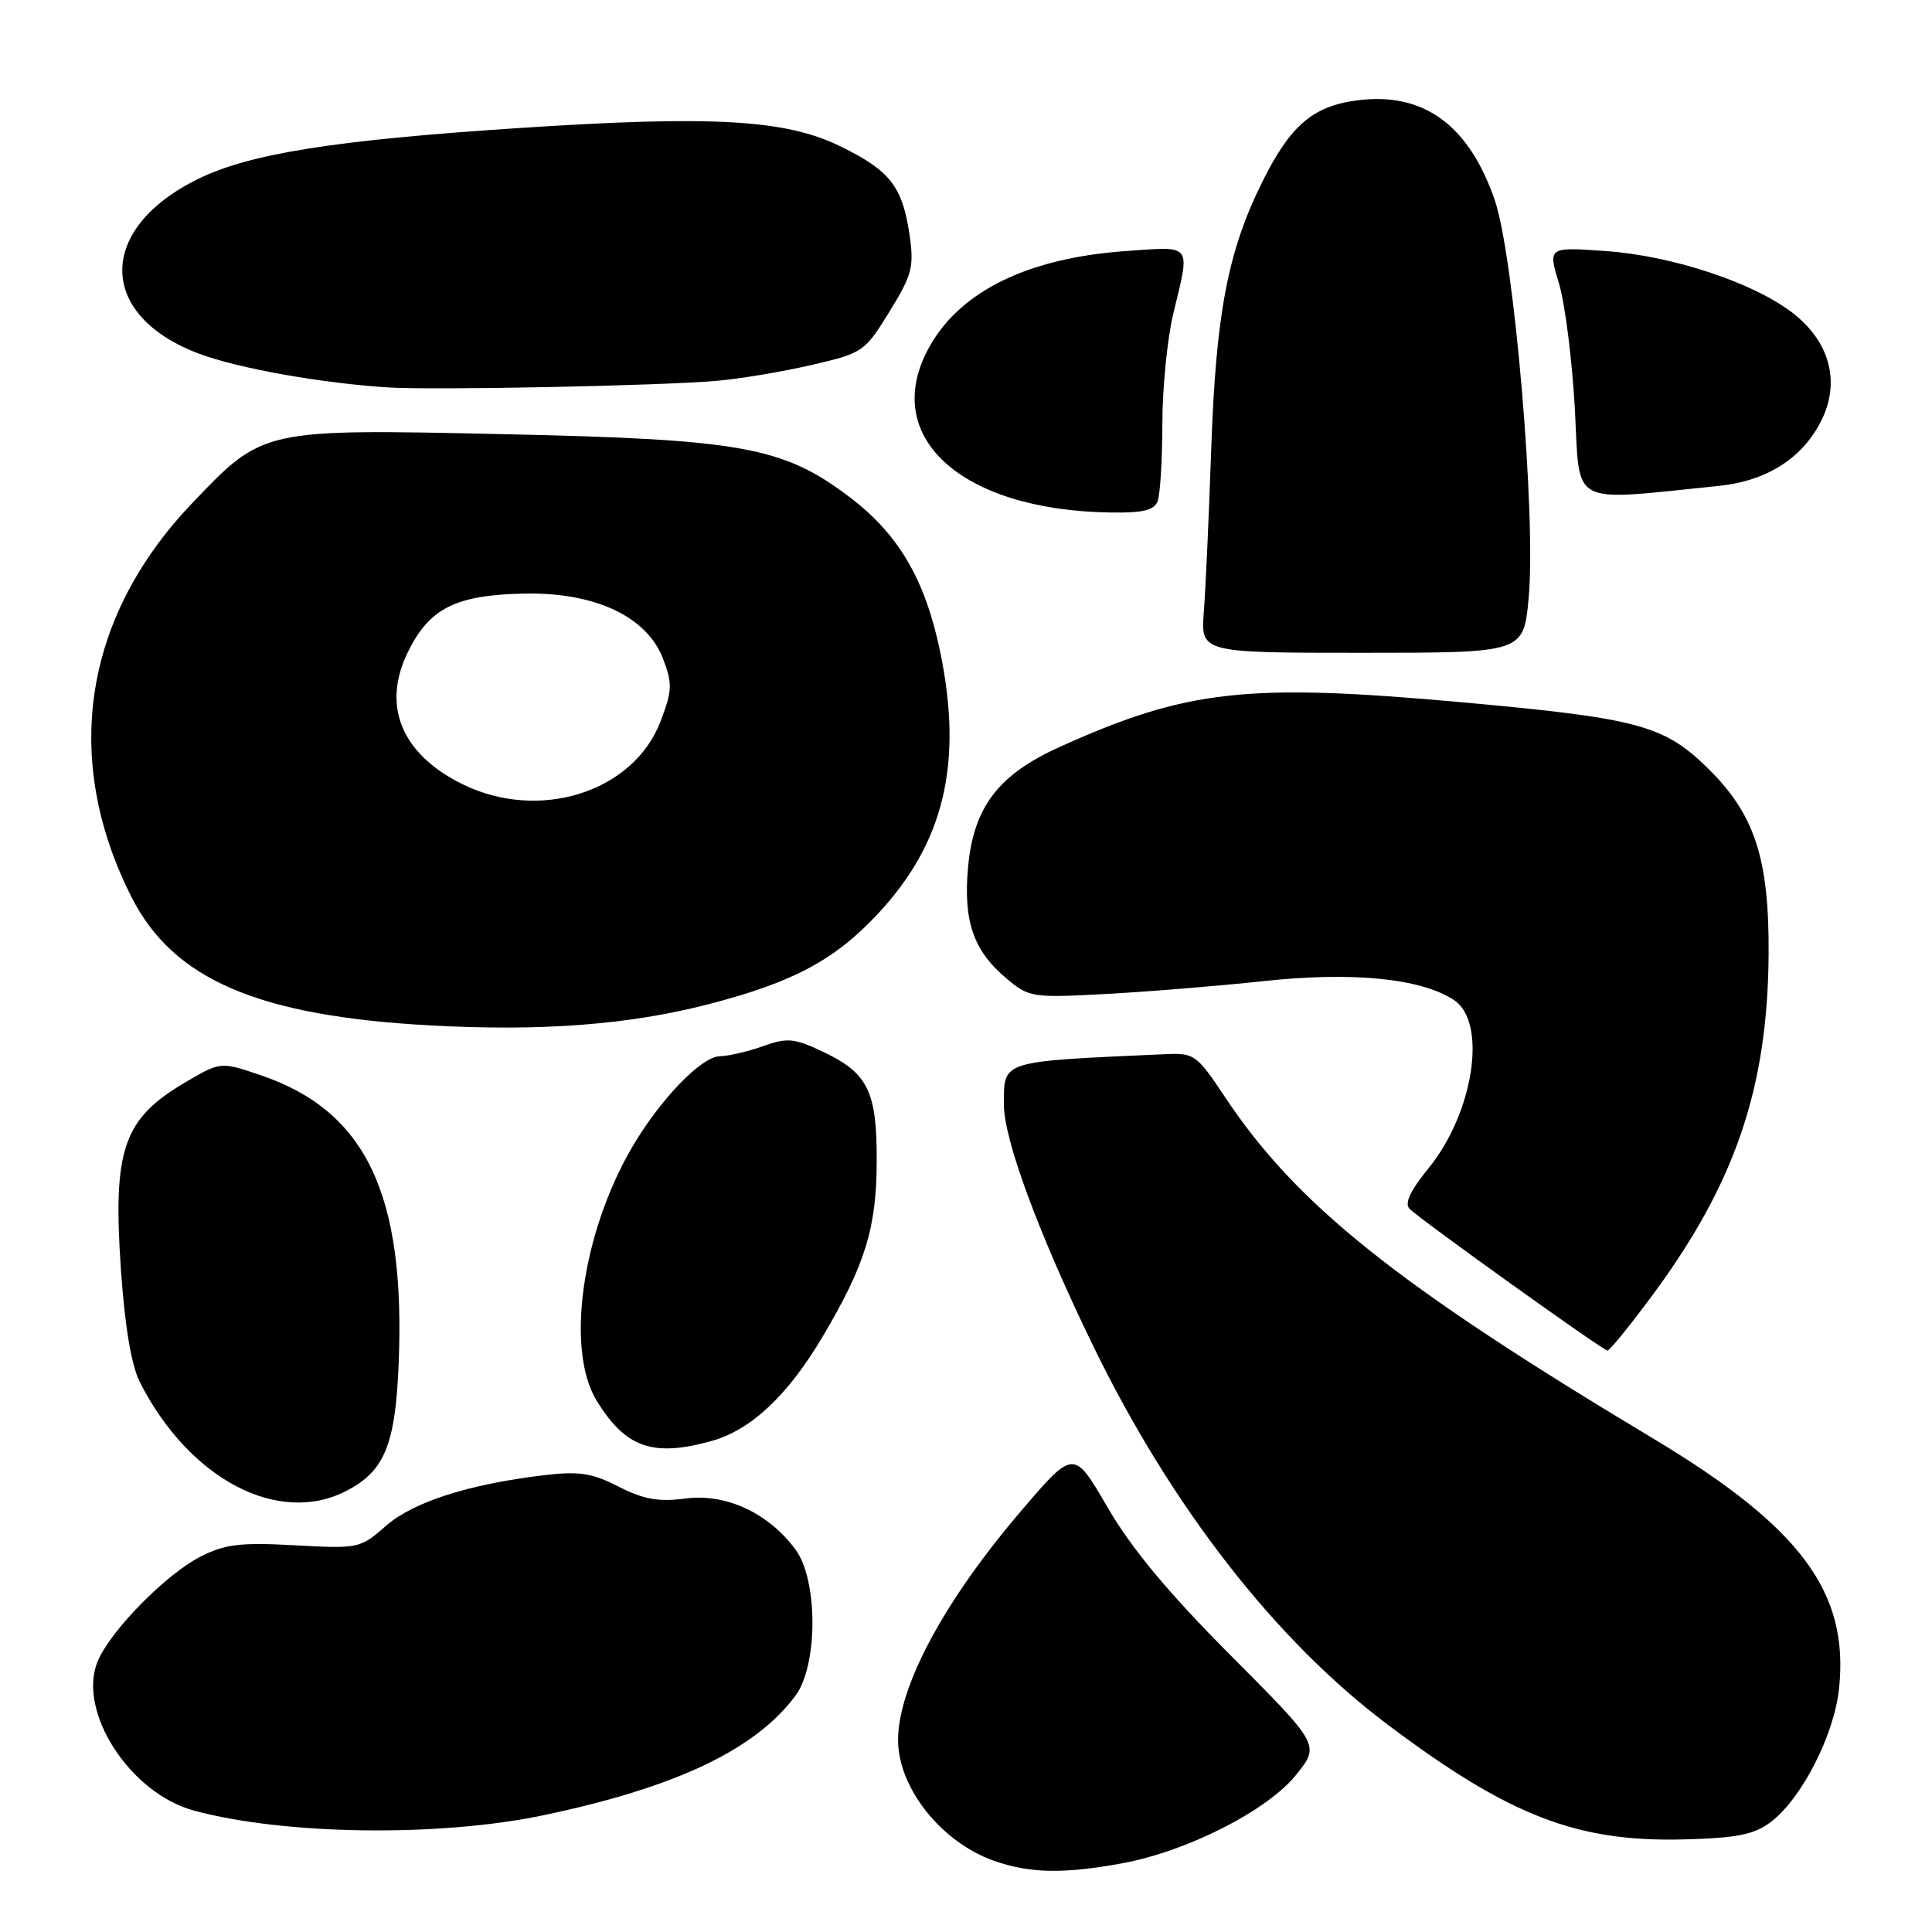 <?xml version="1.0" encoding="UTF-8" standalone="no"?>
<!DOCTYPE svg PUBLIC "-//W3C//DTD SVG 1.1//EN" "http://www.w3.org/Graphics/SVG/1.1/DTD/svg11.dtd" >
<svg xmlns="http://www.w3.org/2000/svg" xmlns:xlink="http://www.w3.org/1999/xlink" version="1.1" viewBox="0 0 256 256">
 <g >
 <path fill="currentColor"
d=" M 148.57 246.92 C 157.22 245.36 167.91 239.94 171.73 235.19 C 174.91 231.23 174.91 231.23 163.09 219.37 C 154.77 211.01 149.95 205.21 146.78 199.77 C 142.29 192.04 142.29 192.04 135.40 200.09 C 125.14 212.07 119.00 223.47 119.00 230.57 C 119.00 236.87 124.69 244.06 131.64 246.54 C 136.38 248.22 140.83 248.33 148.57 246.92 Z  M 234.58 241.47 C 238.71 238.38 243.05 229.91 243.69 223.69 C 245.01 210.94 238.59 202.33 219.00 190.58 C 185.07 170.24 171.78 159.63 162.26 145.28 C 158.59 139.76 158.24 139.51 154.46 139.68 C 132.40 140.67 133.05 140.47 133.02 146.32 C 132.99 150.96 137.68 163.62 144.93 178.50 C 155.25 199.68 169.05 217.40 183.91 228.55 C 200.02 240.65 208.98 244.11 223.18 243.73 C 230.10 243.55 232.41 243.09 234.58 241.47 Z  M 72.00 240.53 C 89.55 236.85 100.10 231.84 105.41 224.68 C 108.40 220.64 108.40 209.36 105.41 205.32 C 101.81 200.47 96.22 197.87 90.86 198.56 C 87.25 199.03 85.29 198.68 81.96 196.98 C 78.43 195.18 76.74 194.92 72.10 195.47 C 62.07 196.67 54.74 199.02 51.12 202.20 C 47.73 205.18 47.51 205.22 39.08 204.76 C 31.97 204.36 29.84 204.61 26.68 206.20 C 22.07 208.51 14.63 216.06 12.94 220.14 C 10.20 226.77 17.22 237.63 25.72 239.92 C 37.74 243.16 58.21 243.43 72.00 240.53 Z  M 45.90 197.55 C 50.94 194.94 52.38 191.48 52.82 180.81 C 53.76 158.27 48.50 147.21 34.57 142.48 C 29.24 140.67 29.24 140.67 24.61 143.38 C 16.32 148.24 14.93 152.26 16.02 168.21 C 16.54 175.73 17.41 180.91 18.52 183.12 C 25.04 195.98 36.87 202.22 45.90 197.55 Z  M 94.28 190.94 C 99.50 189.49 104.37 184.92 109.00 177.12 C 114.67 167.55 116.17 162.66 116.17 153.71 C 116.18 144.52 114.99 142.16 108.94 139.31 C 105.22 137.56 104.30 137.48 101.11 138.62 C 99.13 139.33 96.54 139.93 95.37 139.96 C 92.91 140.01 87.38 145.77 83.69 152.13 C 77.06 163.55 74.94 178.93 79.08 185.63 C 82.92 191.85 86.50 193.10 94.28 190.94 Z  M 218.84 171.78 C 229.88 156.91 234.22 144.23 234.35 126.50 C 234.44 113.71 232.51 107.85 226.19 101.69 C 220.44 96.09 216.96 95.16 193.76 93.06 C 165.22 90.48 157.28 91.36 140.40 98.98 C 132.26 102.66 129.00 106.95 128.27 114.93 C 127.63 122.06 128.97 125.96 133.35 129.64 C 136.34 132.16 136.76 132.23 146.47 131.71 C 151.99 131.42 161.39 130.65 167.37 130.01 C 179.16 128.73 188.25 129.62 192.64 132.50 C 197.11 135.43 195.30 147.42 189.27 154.82 C 186.83 157.82 186.07 159.47 186.79 160.19 C 188.25 161.65 212.39 178.94 213.00 178.96 C 213.28 178.97 215.90 175.74 218.84 171.78 Z  M 93.90 133.06 C 105.08 130.16 110.58 127.23 116.30 121.11 C 125.10 111.70 127.62 101.17 124.60 86.47 C 122.61 76.80 119.09 70.79 112.54 65.84 C 103.78 59.21 98.27 58.21 66.79 57.53 C 34.69 56.83 34.89 56.78 25.45 66.69 C 11.04 81.80 8.16 100.58 17.44 118.89 C 22.97 129.80 34.23 134.63 57.00 135.87 C 71.75 136.68 83.35 135.79 93.90 133.06 Z  M 202.55 79.30 C 203.57 68.45 200.63 33.94 198.05 26.47 C 194.59 16.47 188.54 12.13 179.72 13.31 C 173.94 14.09 170.95 16.67 167.29 24.04 C 162.69 33.28 161.11 41.54 160.49 59.61 C 160.19 68.35 159.75 77.97 159.52 81.00 C 159.08 86.50 159.08 86.50 180.48 86.50 C 201.88 86.50 201.88 86.50 202.55 79.30 Z  M 153.39 66.42 C 153.73 65.55 154.01 60.94 154.02 56.17 C 154.02 51.40 154.68 44.80 155.48 41.50 C 157.73 32.19 158.07 32.64 149.25 33.26 C 136.29 34.17 127.33 38.52 123.18 45.90 C 116.50 57.78 127.20 67.61 147.14 67.91 C 151.42 67.98 152.93 67.62 153.39 66.42 Z  M 227.70 64.39 C 234.13 63.74 238.90 60.69 241.38 55.64 C 243.89 50.52 242.41 45.18 237.45 41.40 C 232.23 37.41 221.54 33.89 212.81 33.27 C 205.11 32.72 205.11 32.72 206.58 37.59 C 207.38 40.27 208.33 47.76 208.68 54.24 C 209.38 67.30 207.72 66.41 227.70 64.39 Z  M 95.00 50.46 C 98.03 50.20 103.65 49.26 107.50 48.37 C 114.35 46.78 114.57 46.63 117.85 41.31 C 120.85 36.44 121.13 35.37 120.53 31.18 C 119.58 24.70 117.96 22.62 111.34 19.38 C 104.08 15.83 94.43 15.28 68.85 16.96 C 44.25 18.57 33.02 20.36 26.15 23.76 C 12.78 30.38 12.91 41.83 26.41 46.88 C 31.64 48.83 42.67 50.79 51.50 51.34 C 57.62 51.72 87.45 51.12 95.00 50.46 Z  M 61.24 103.89 C 53.22 99.92 50.58 93.57 54.00 86.50 C 56.85 80.61 60.32 78.85 69.41 78.65 C 78.82 78.45 85.73 81.69 87.86 87.30 C 89.12 90.59 89.08 91.51 87.52 95.60 C 83.93 104.98 71.42 108.93 61.24 103.89 Z "/>
</g>
</svg>